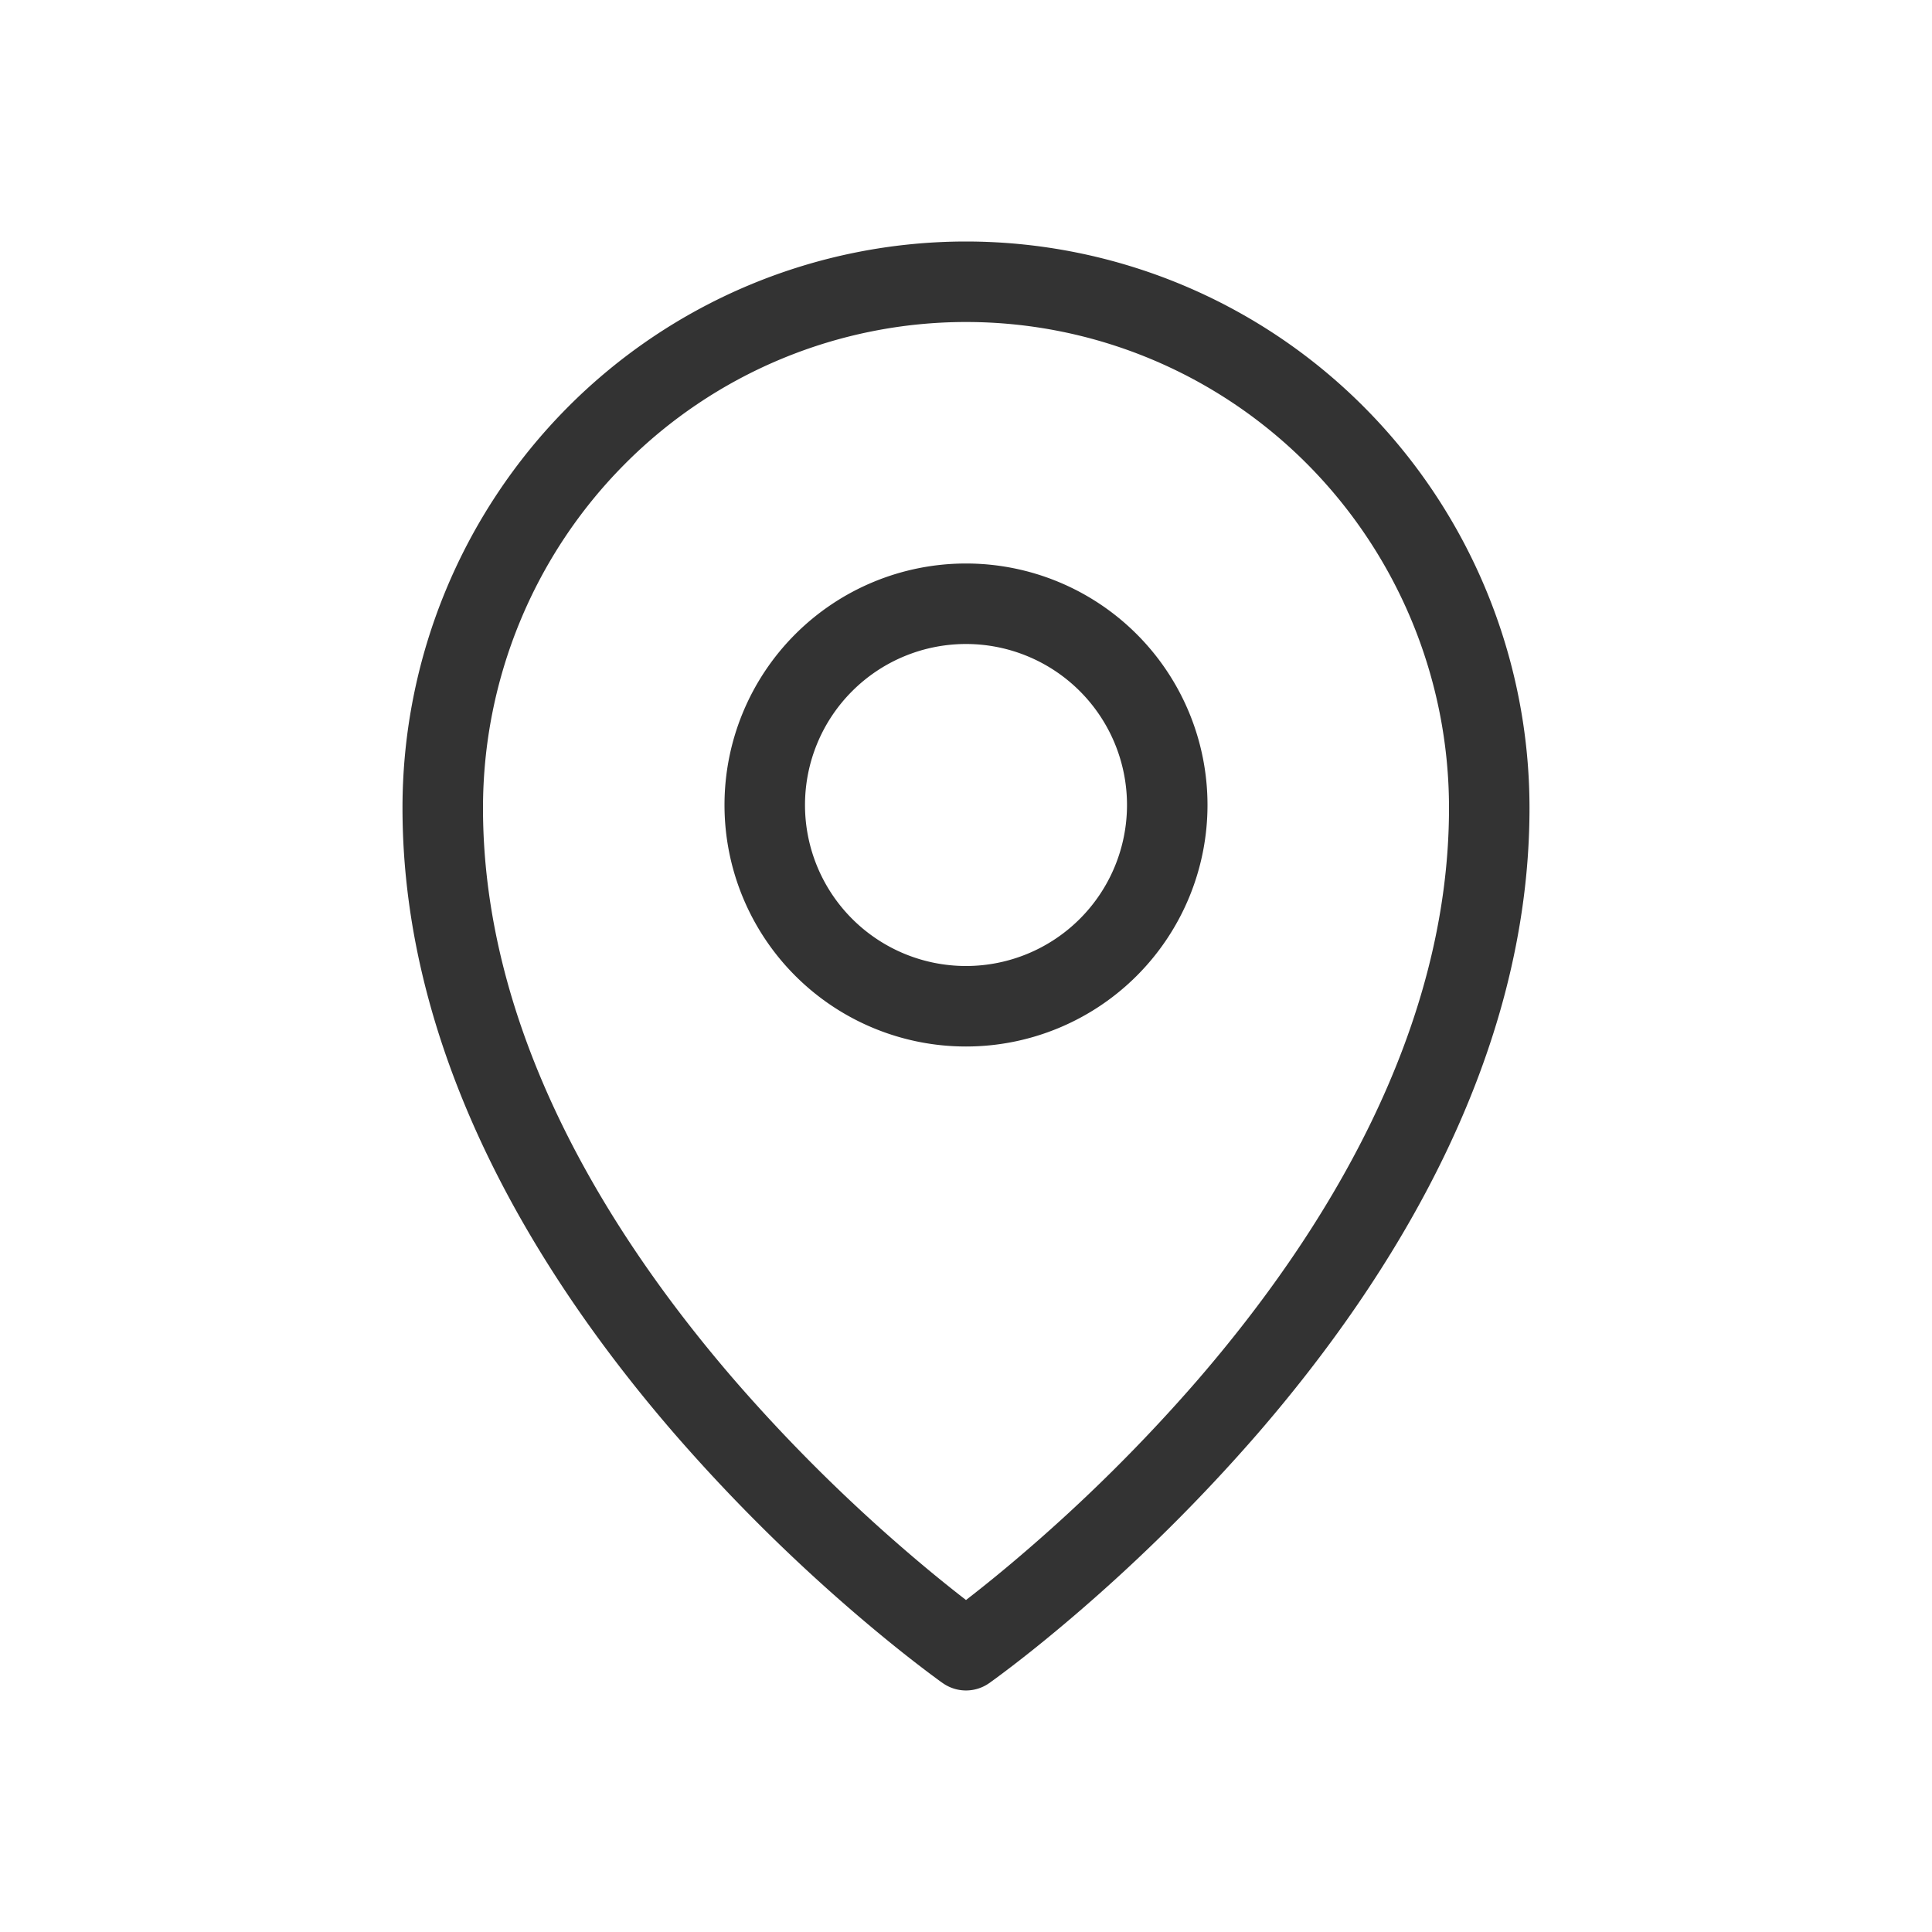 <svg xmlns="http://www.w3.org/2000/svg" width="48" height="48" fill="none"><path fill="#333" fill-rule="evenodd" d="M15.517 11.535A11.961 11.961 0 0 1 24 8c3.18 0 6.232 1.27 8.483 3.535A12.116 12.116 0 0 1 36 20.077c0 5.526-3.064 10.528-6.256 14.221a41.41 41.41 0 0 1-4.363 4.328A35.74 35.74 0 0 1 24 39.752a36.53 36.53 0 0 1-1.381-1.126 41.41 41.41 0 0 1-4.363-4.328C15.064 30.605 12 25.603 12 20.077c0-3.205 1.266-6.277 3.517-8.542Zm7.907 30.282L24 41l.576.817a1.002 1.002 0 0 1-1.152 0Zm0 0L24 41l.576.817.004-.002.01-.007.03-.023.118-.085c.1-.074.246-.182.43-.324.368-.282.89-.697 1.513-1.23a43.403 43.403 0 0 0 4.575-4.54C34.564 31.78 38 26.319 38 20.076c0-3.73-1.474-7.31-4.098-9.95A13.962 13.962 0 0 0 24 6a13.962 13.962 0 0 0-9.902 4.125A14.117 14.117 0 0 0 10 20.077c0 6.242 3.436 11.703 6.744 15.529a43.403 43.403 0 0 0 4.575 4.54c.624.533 1.145.948 1.513 1.23a25.536 25.536 0 0 0 .547.41l.032.022.009.007.004.002ZM20 20a4 4 0 1 1 8 0 4 4 0 0 1-8 0Zm4-6a6 6 0 1 0 0 12 6 6 0 0 0 0-12Z" clip-rule="evenodd"/></svg>